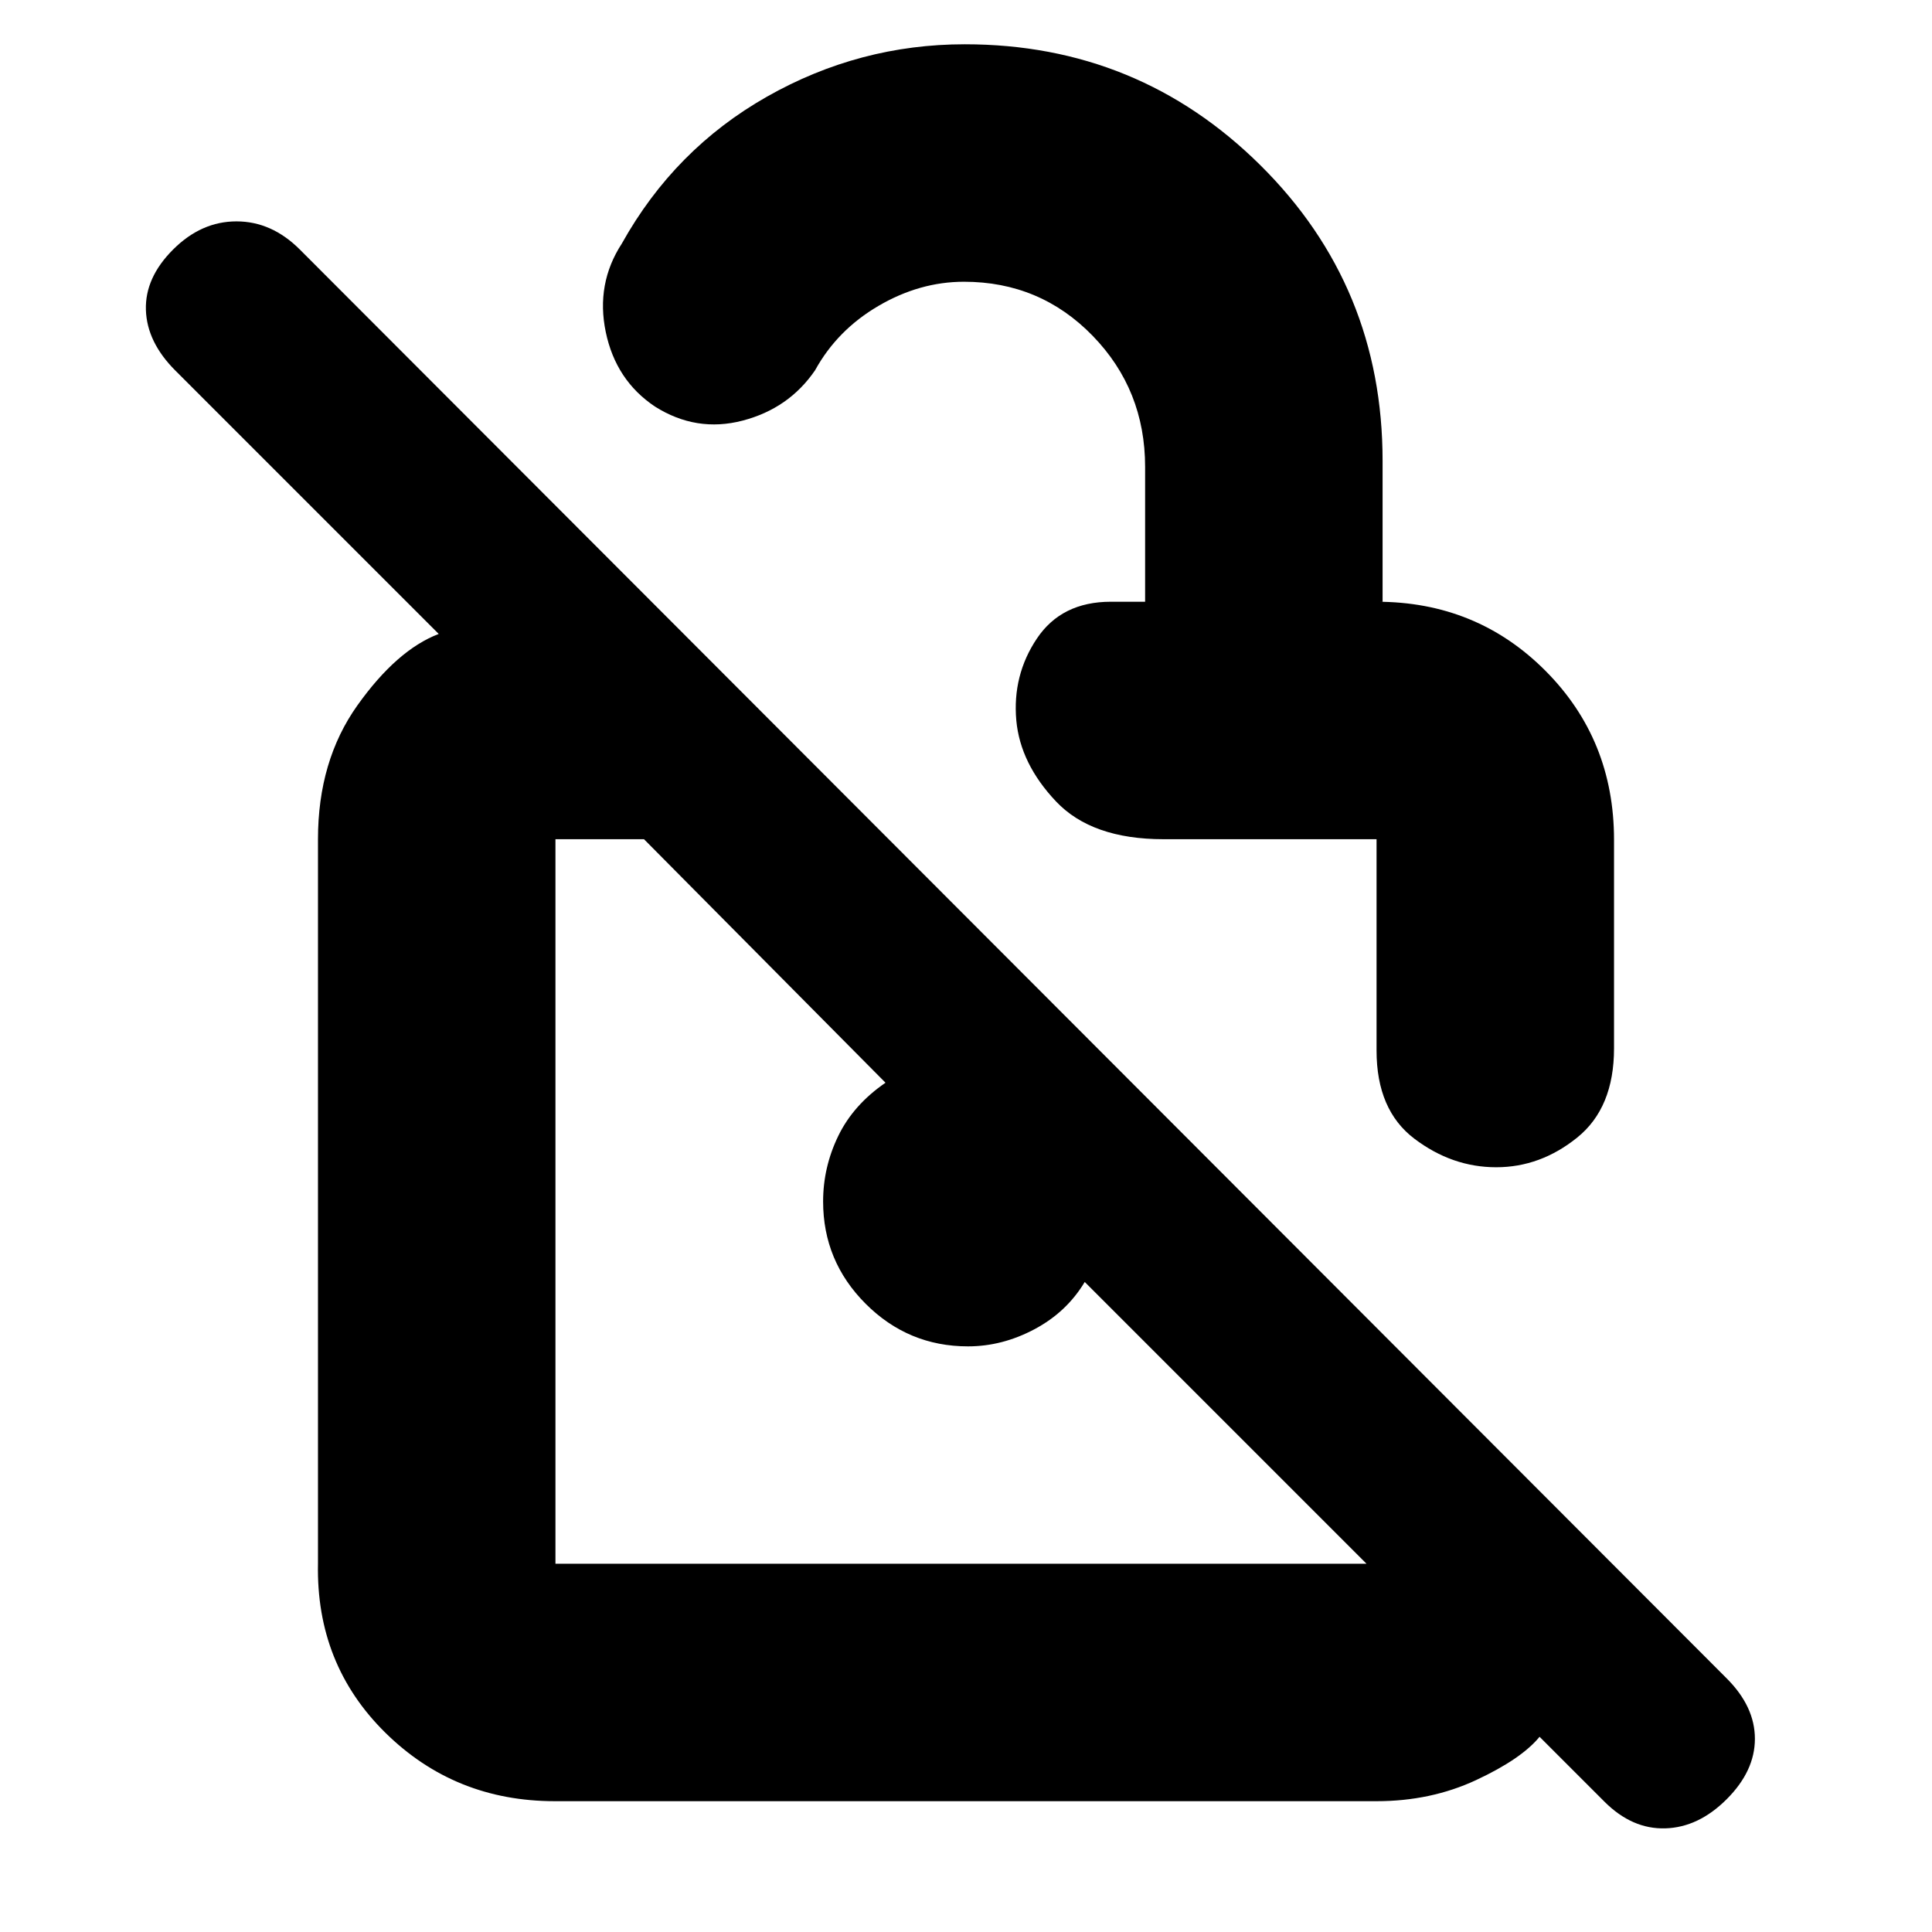 <svg xmlns="http://www.w3.org/2000/svg" height="20" viewBox="0 -960 960 960" width="20"><path d="M569-661v-67q0-38.33-26.09-65.17Q516.82-820 479-820q-22 0-42.5 12T405-776q-13 19-36 25t-43.58-7Q306-771 301-795t8-44q26.17-46.92 72.08-72.96Q427-938 479.41-938q86.26 0 146.93 60.16Q687-817.68 687-731v70h-3q49.7 0 83.85 34.23Q802-592.54 802-542.73v103.66q0 29.57-18.3 44.32Q765.41-380 743.45-380q-21.95 0-40.7-14.22Q684-408.44 684-438v-105H578.18q-35.68 0-53.43-18.75T505-602q-2-22.5 10.25-40.75T552-661h17ZM275.72-65Q226-65 191.5-99T158-183v-360q0-39 19.61-66.53Q197.21-637.06 218-645L87.13-775.87Q73-790 72.5-806 72-822 86-836t31.5-14q17.5 0 31.5 14l709 710q14 14 14 30t-14 30q-14 14-30.5 14.5t-30.26-13.26L765-97q-9 11-31.5 21.5T684-65H275.72ZM679-183 539-323q-9 15-25 23.5t-33 8.5q-29.7 0-50.85-21.15Q409-333.3 409-363q0-17 7.5-32.5T440-422L320-543h-44v360h403ZM490-373Zm131-114Z"/></svg>